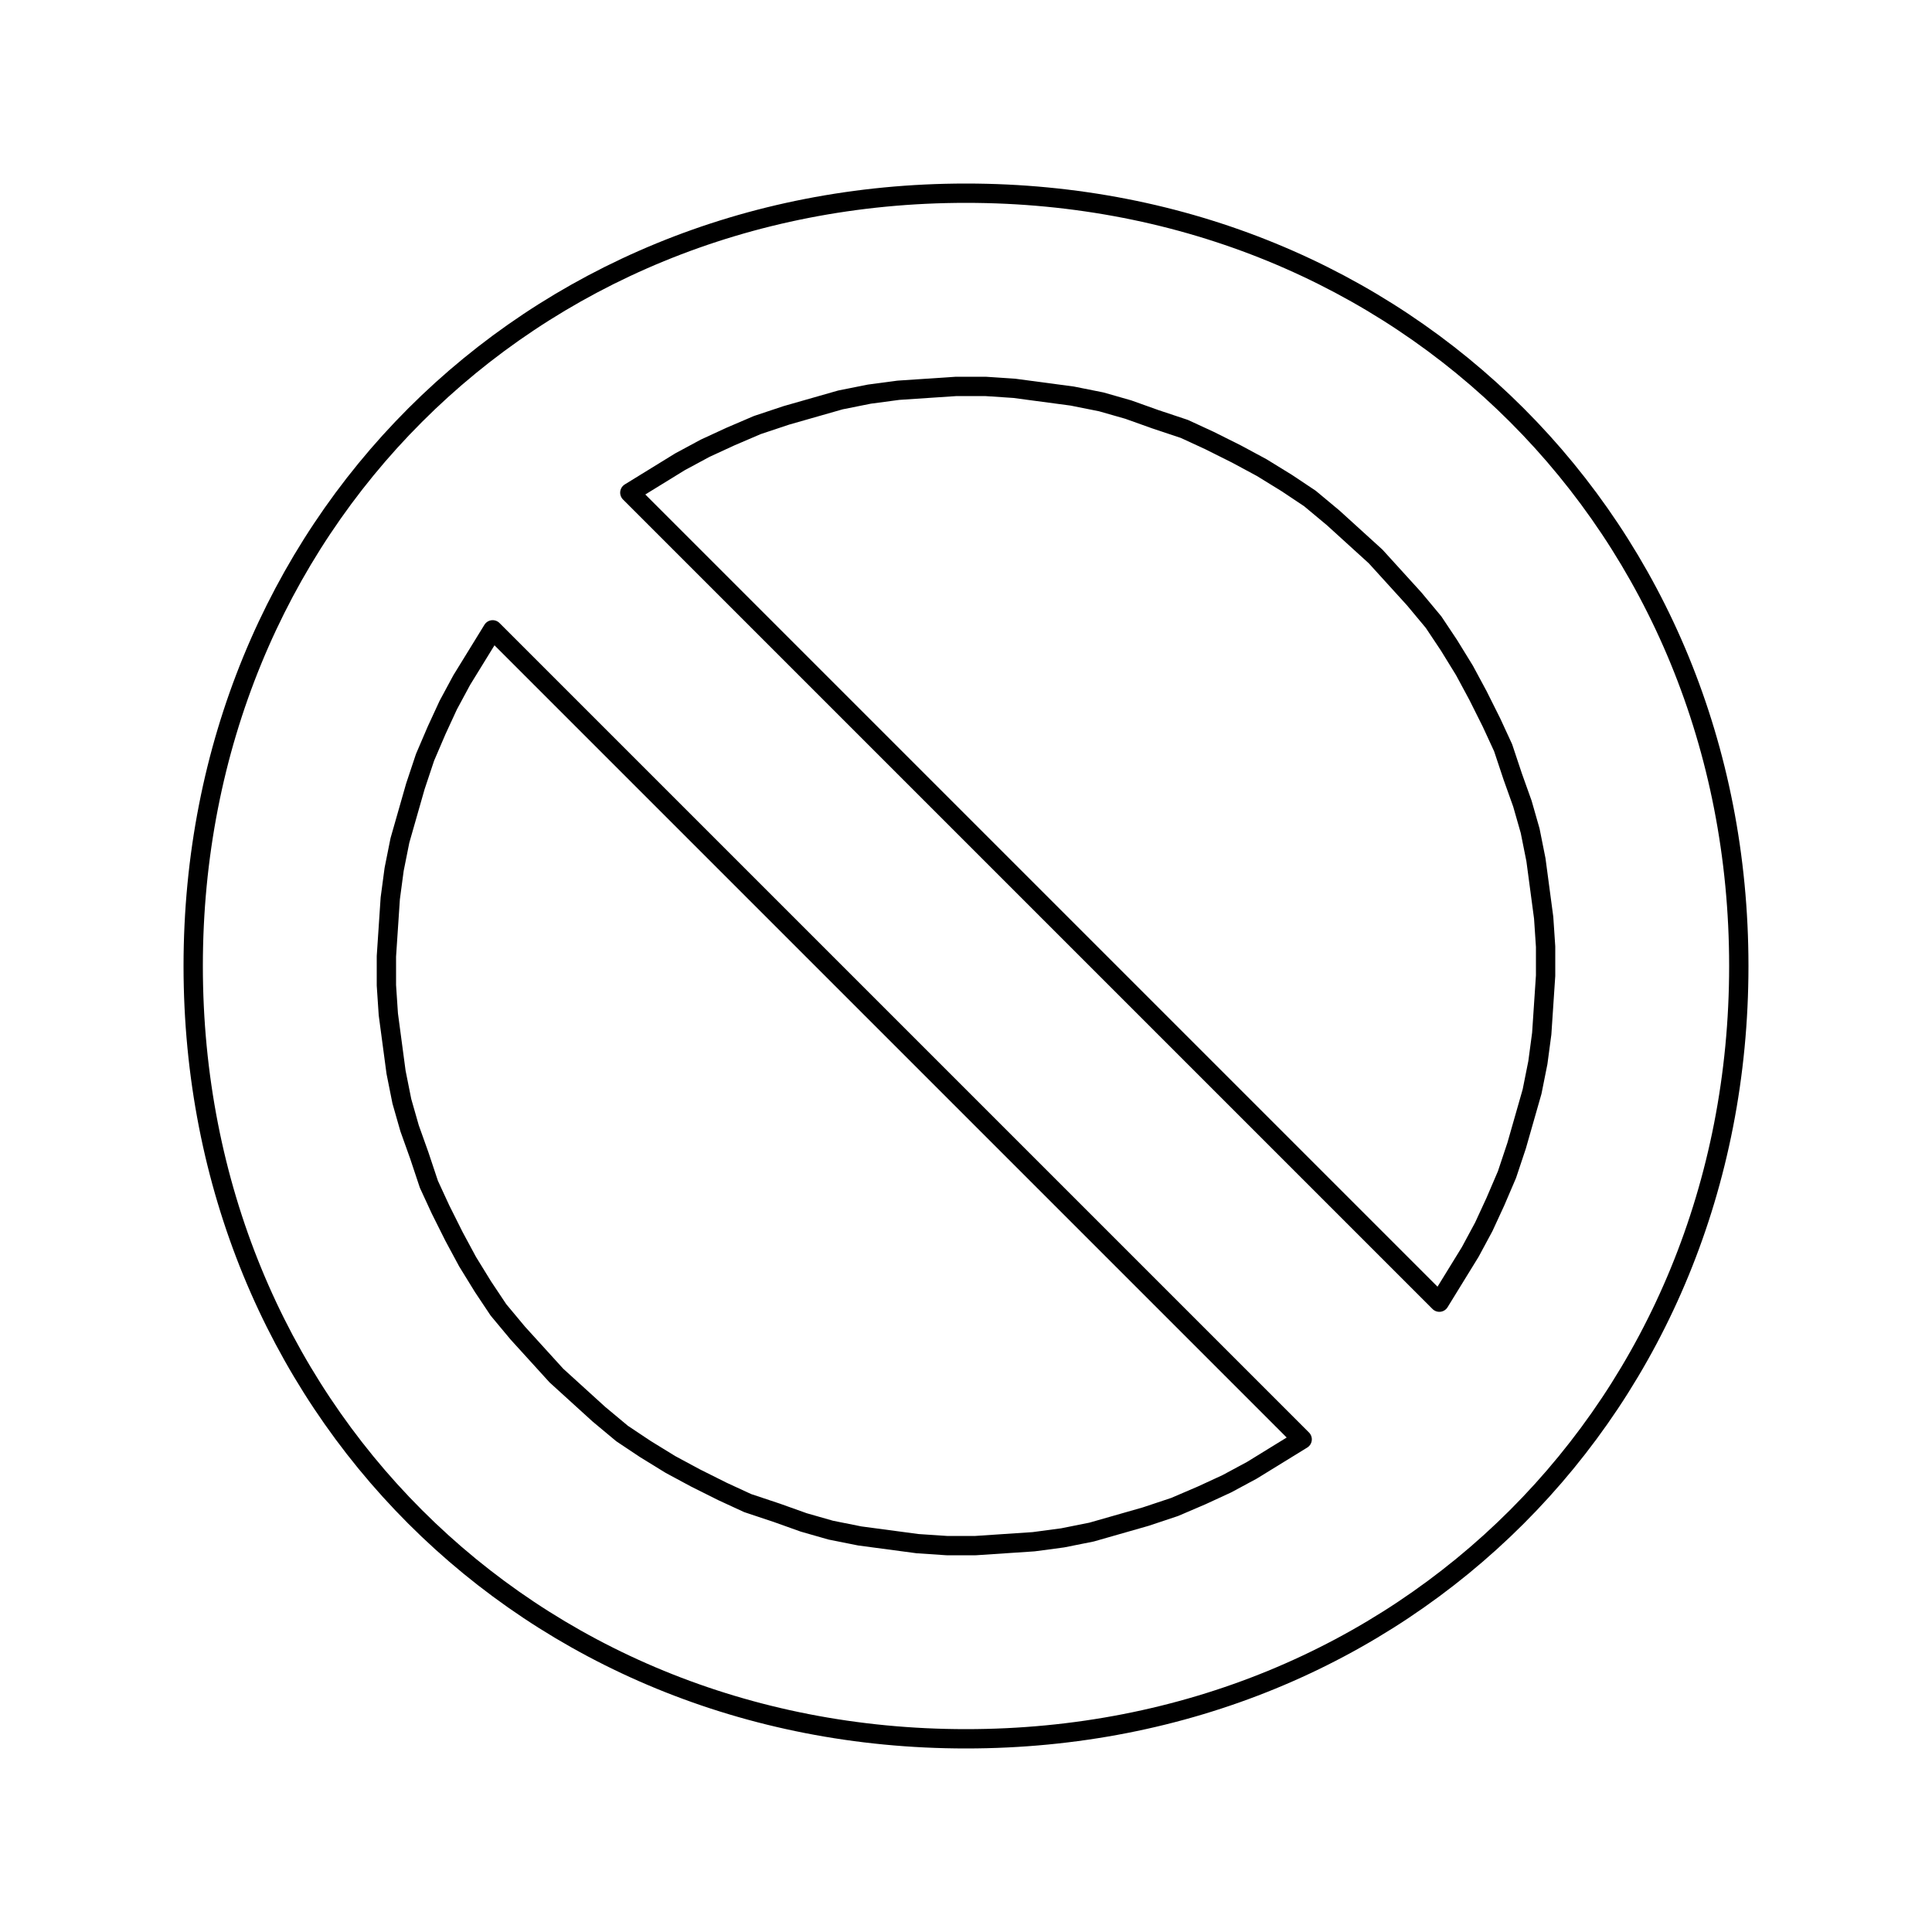 <?xml version="1.0" encoding="UTF-8"?><!DOCTYPE svg PUBLIC "-//W3C//DTD SVG 1.1//EN"
		"http://www.w3.org/Graphics/SVG/1.1/DTD/svg11.dtd">
<svg version="1.2" viewBox="0 0 1000 1000" preserveAspectRatio="xMidYMid" fill-rule="evenodd" stroke-width="10"
     stroke-linejoin="round" xmlns="http://www.w3.org/2000/svg">
	<g>
		<path fill="none" stroke="rgb(0,0,0)"
		      d="M 500,100 C 727,100 900,273 900,500 900,727 727,900 500,900 273,900 100,727 100,500 100,273 273,100 500,100 Z"/>
		<path fill="none" stroke="rgb(0,0,0)"
		      d="M 255,326 L 247,339 239,352 232,365 226,378 220,392 215,407 211,421 207,435 204,450 202,465 201,480 200,495 200,510 201,525 203,540 205,555 208,570 212,584 217,598 222,613 228,626 235,640 242,653 250,666 258,678 268,690 278,701 288,712 299,722 310,732 322,742 334,750 347,758 360,765 374,772 387,778 402,783 416,788 430,792 445,795 460,797 475,799 490,800 505,800 520,799 535,798 550,796 565,793 579,789 593,785 608,780 622,774 635,768 648,761 661,753 674,745 255,326 Z"/>
		<path fill="none" stroke="rgb(0,0,0)"
		      d="M 745,674 L 753,661 761,648 768,635 774,622 780,608 785,593 789,579 793,565 796,550 798,535 799,520 800,505 800,490 799,475 797,460 795,445 792,430 788,416 783,402 778,387 772,374 765,360 758,347 750,334 742,322 732,310 722,299 712,288 701,278 690,268 678,258 666,250 653,242 640,235 626,228 613,222 598,217 584,212 570,208 555,205 540,203 525,201 510,200 495,200 480,201 465,202 450,204 435,207 421,211 407,215 392,220 378,226 365,232 352,239 339,247 326,255 745,674 Z"/>
		<path fill="none" stroke="rgb(0,0,0)" d="M 100,100 L 100,100 Z"/>
		<path fill="none" stroke="rgb(0,0,0)" d="M 901,901 L 901,901 Z"/>
	</g>
</svg>